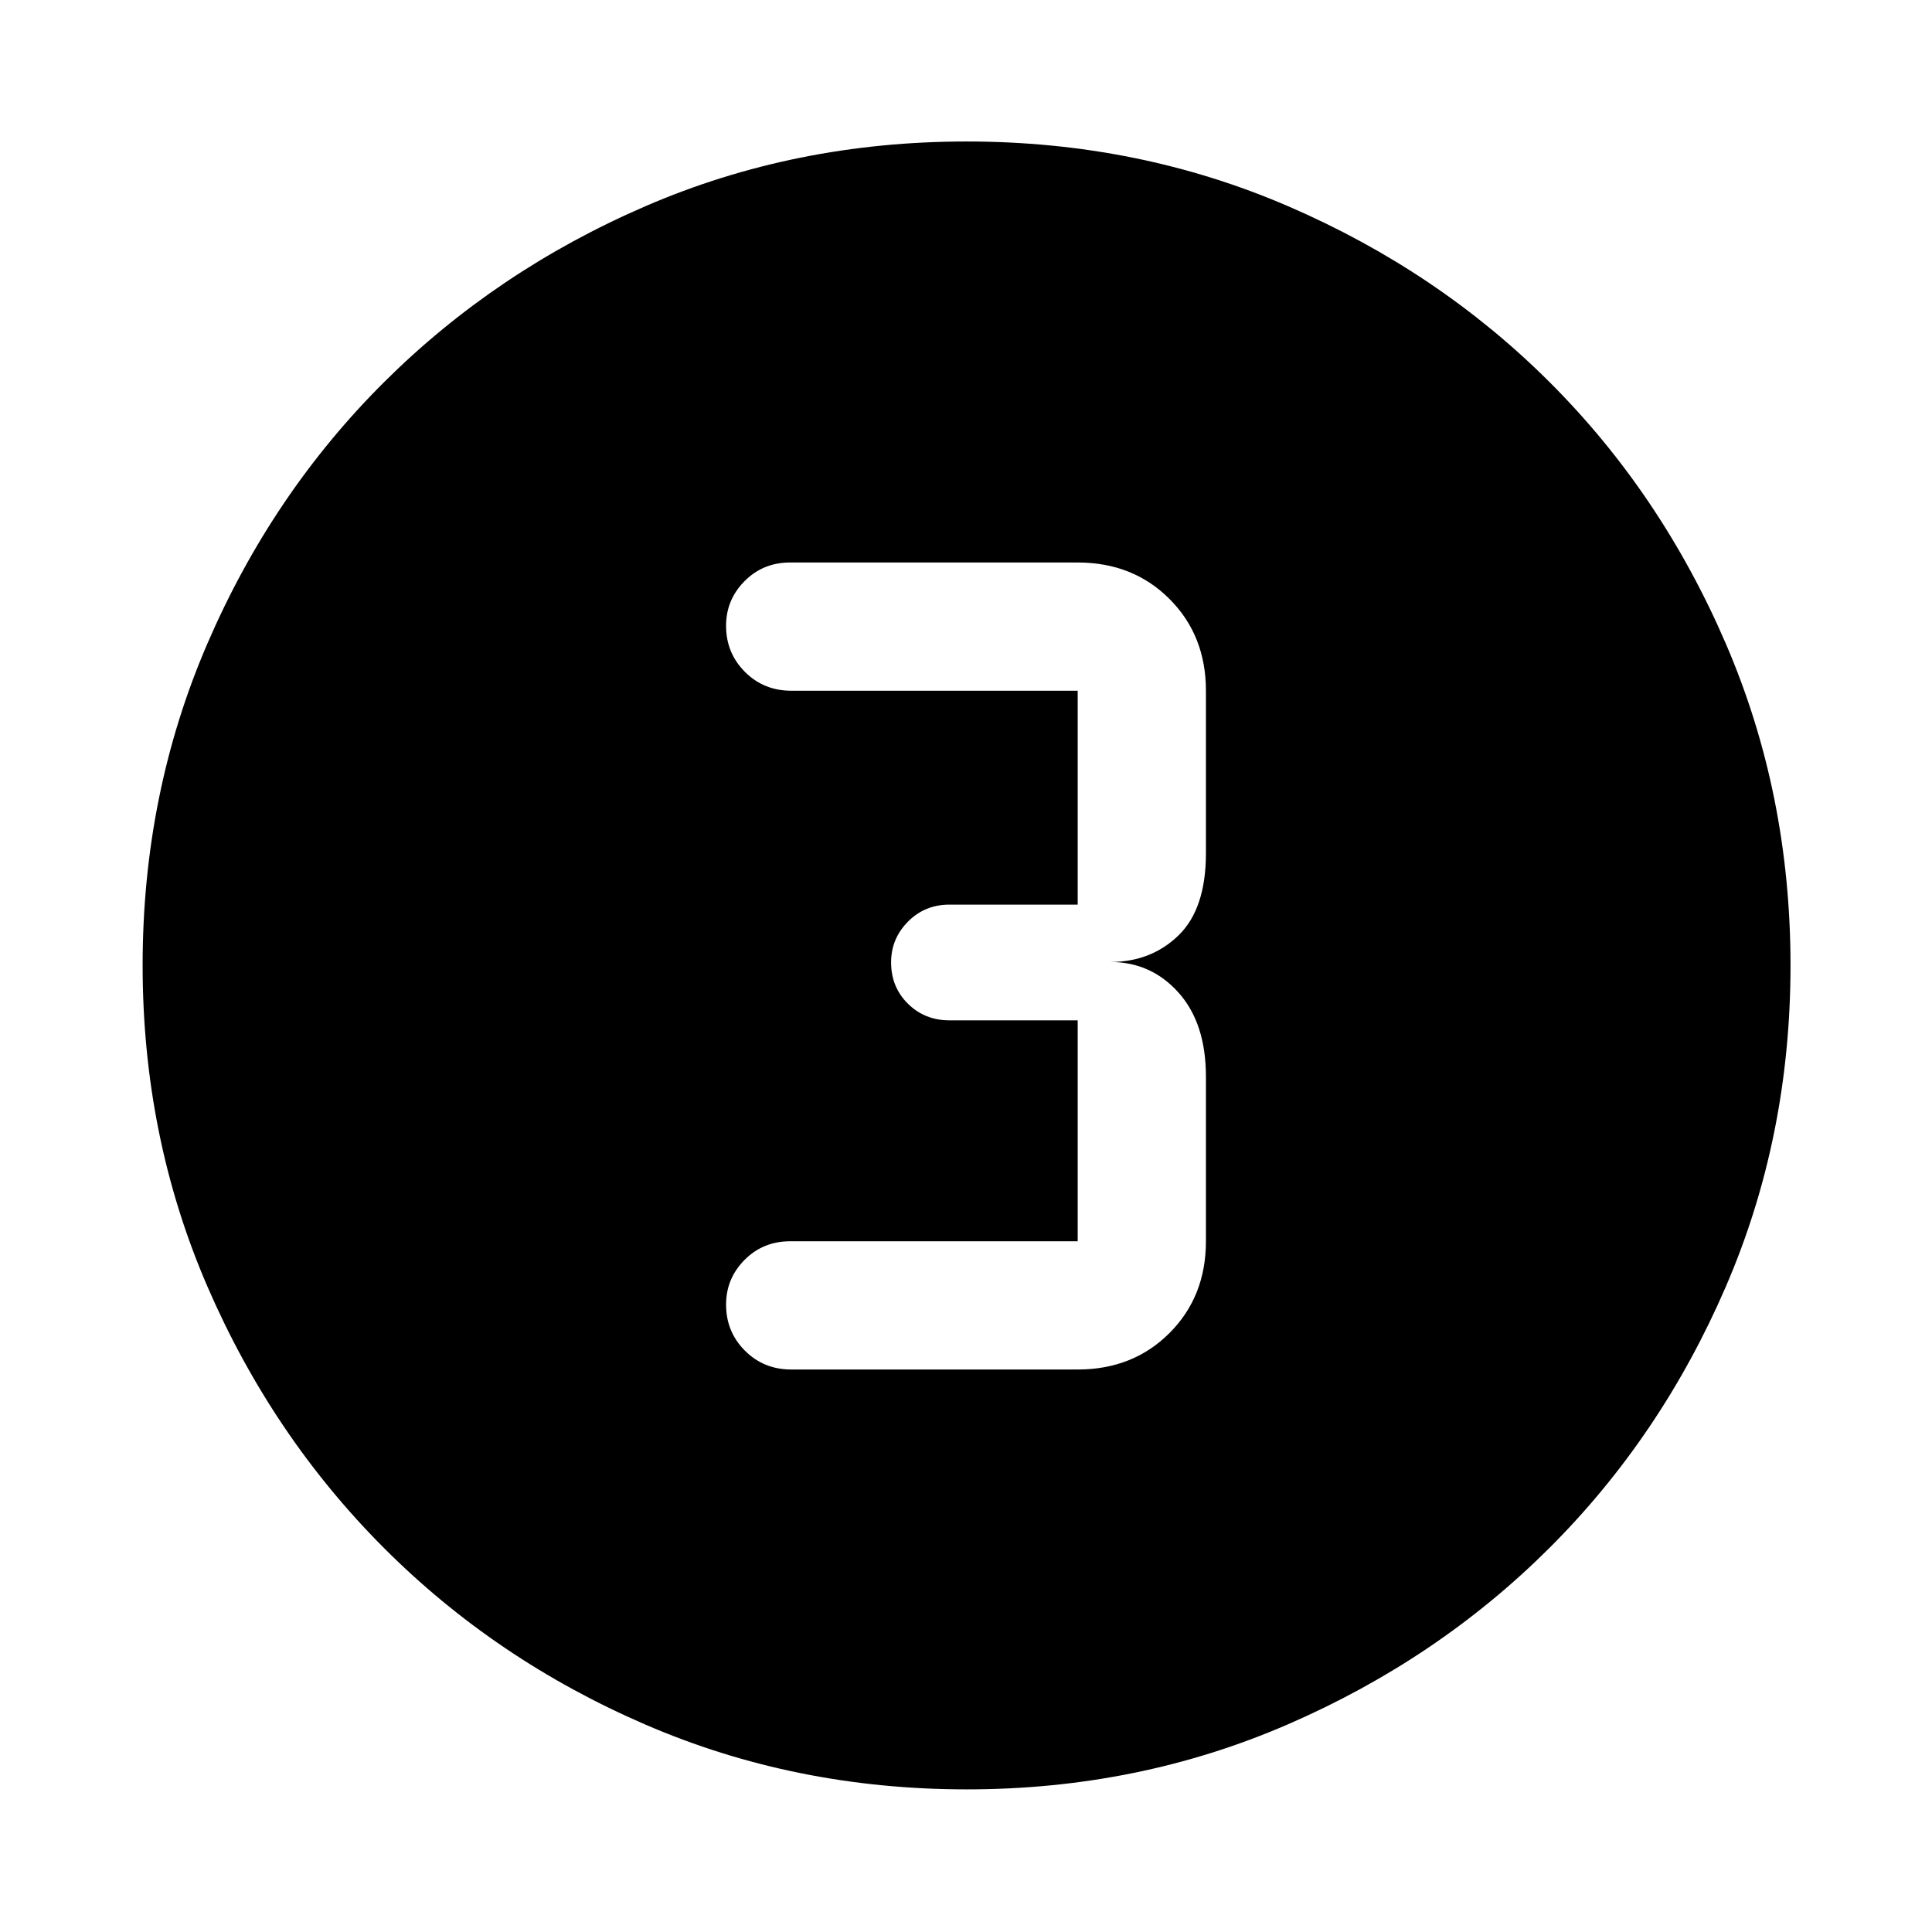 <svg xmlns="http://www.w3.org/2000/svg" height="48" viewBox="0 96 960 960" width="48"><path d="M480.408 985.131q-85.174 0-159.635-32.158-74.461-32.158-130.038-87.833-55.576-55.676-87.721-129.998-32.145-74.322-32.145-159.5 0-85.259 32.158-159.795 32.158-74.535 87.745-129.891 55.586-55.356 129.95-87.504 74.364-32.148 159.589-32.148 85.306 0 159.914 32.235 74.609 32.236 129.917 87.498 55.308 55.261 87.431 129.843 32.123 74.583 32.123 159.79 0 85.252-32.161 159.704-32.161 74.452-87.616 129.775-55.455 55.324-129.936 87.653-74.482 32.329-159.575 32.329ZM393.174 776.5H535.5q27.491 0 45.604-18.114 18.114-18.113 18.114-45.604V631q0-26.567-13.618-41.783Q571.983 574 551.718 574q20.265 0 33.882-13.217 13.618-13.216 13.618-40.783v-80.782q0-27.491-18.114-45.604Q562.991 375.5 535.5 375.5H392.609q-13.452 0-22.639 9.261-9.188 9.261-9.188 22.191 0 13.505 9.35 22.885 9.35 9.381 23.042 9.381H535.5V545.5h-63.718q-12.25 0-20.625 8.463t-8.375 20.212q0 12.325 8.375 20.575t20.625 8.25H535.5v109.782H392.609q-13.452 0-22.639 9.262-9.188 9.261-9.188 22.19 0 13.505 9.35 22.886 9.35 9.38 23.042 9.38Z"/></svg>
